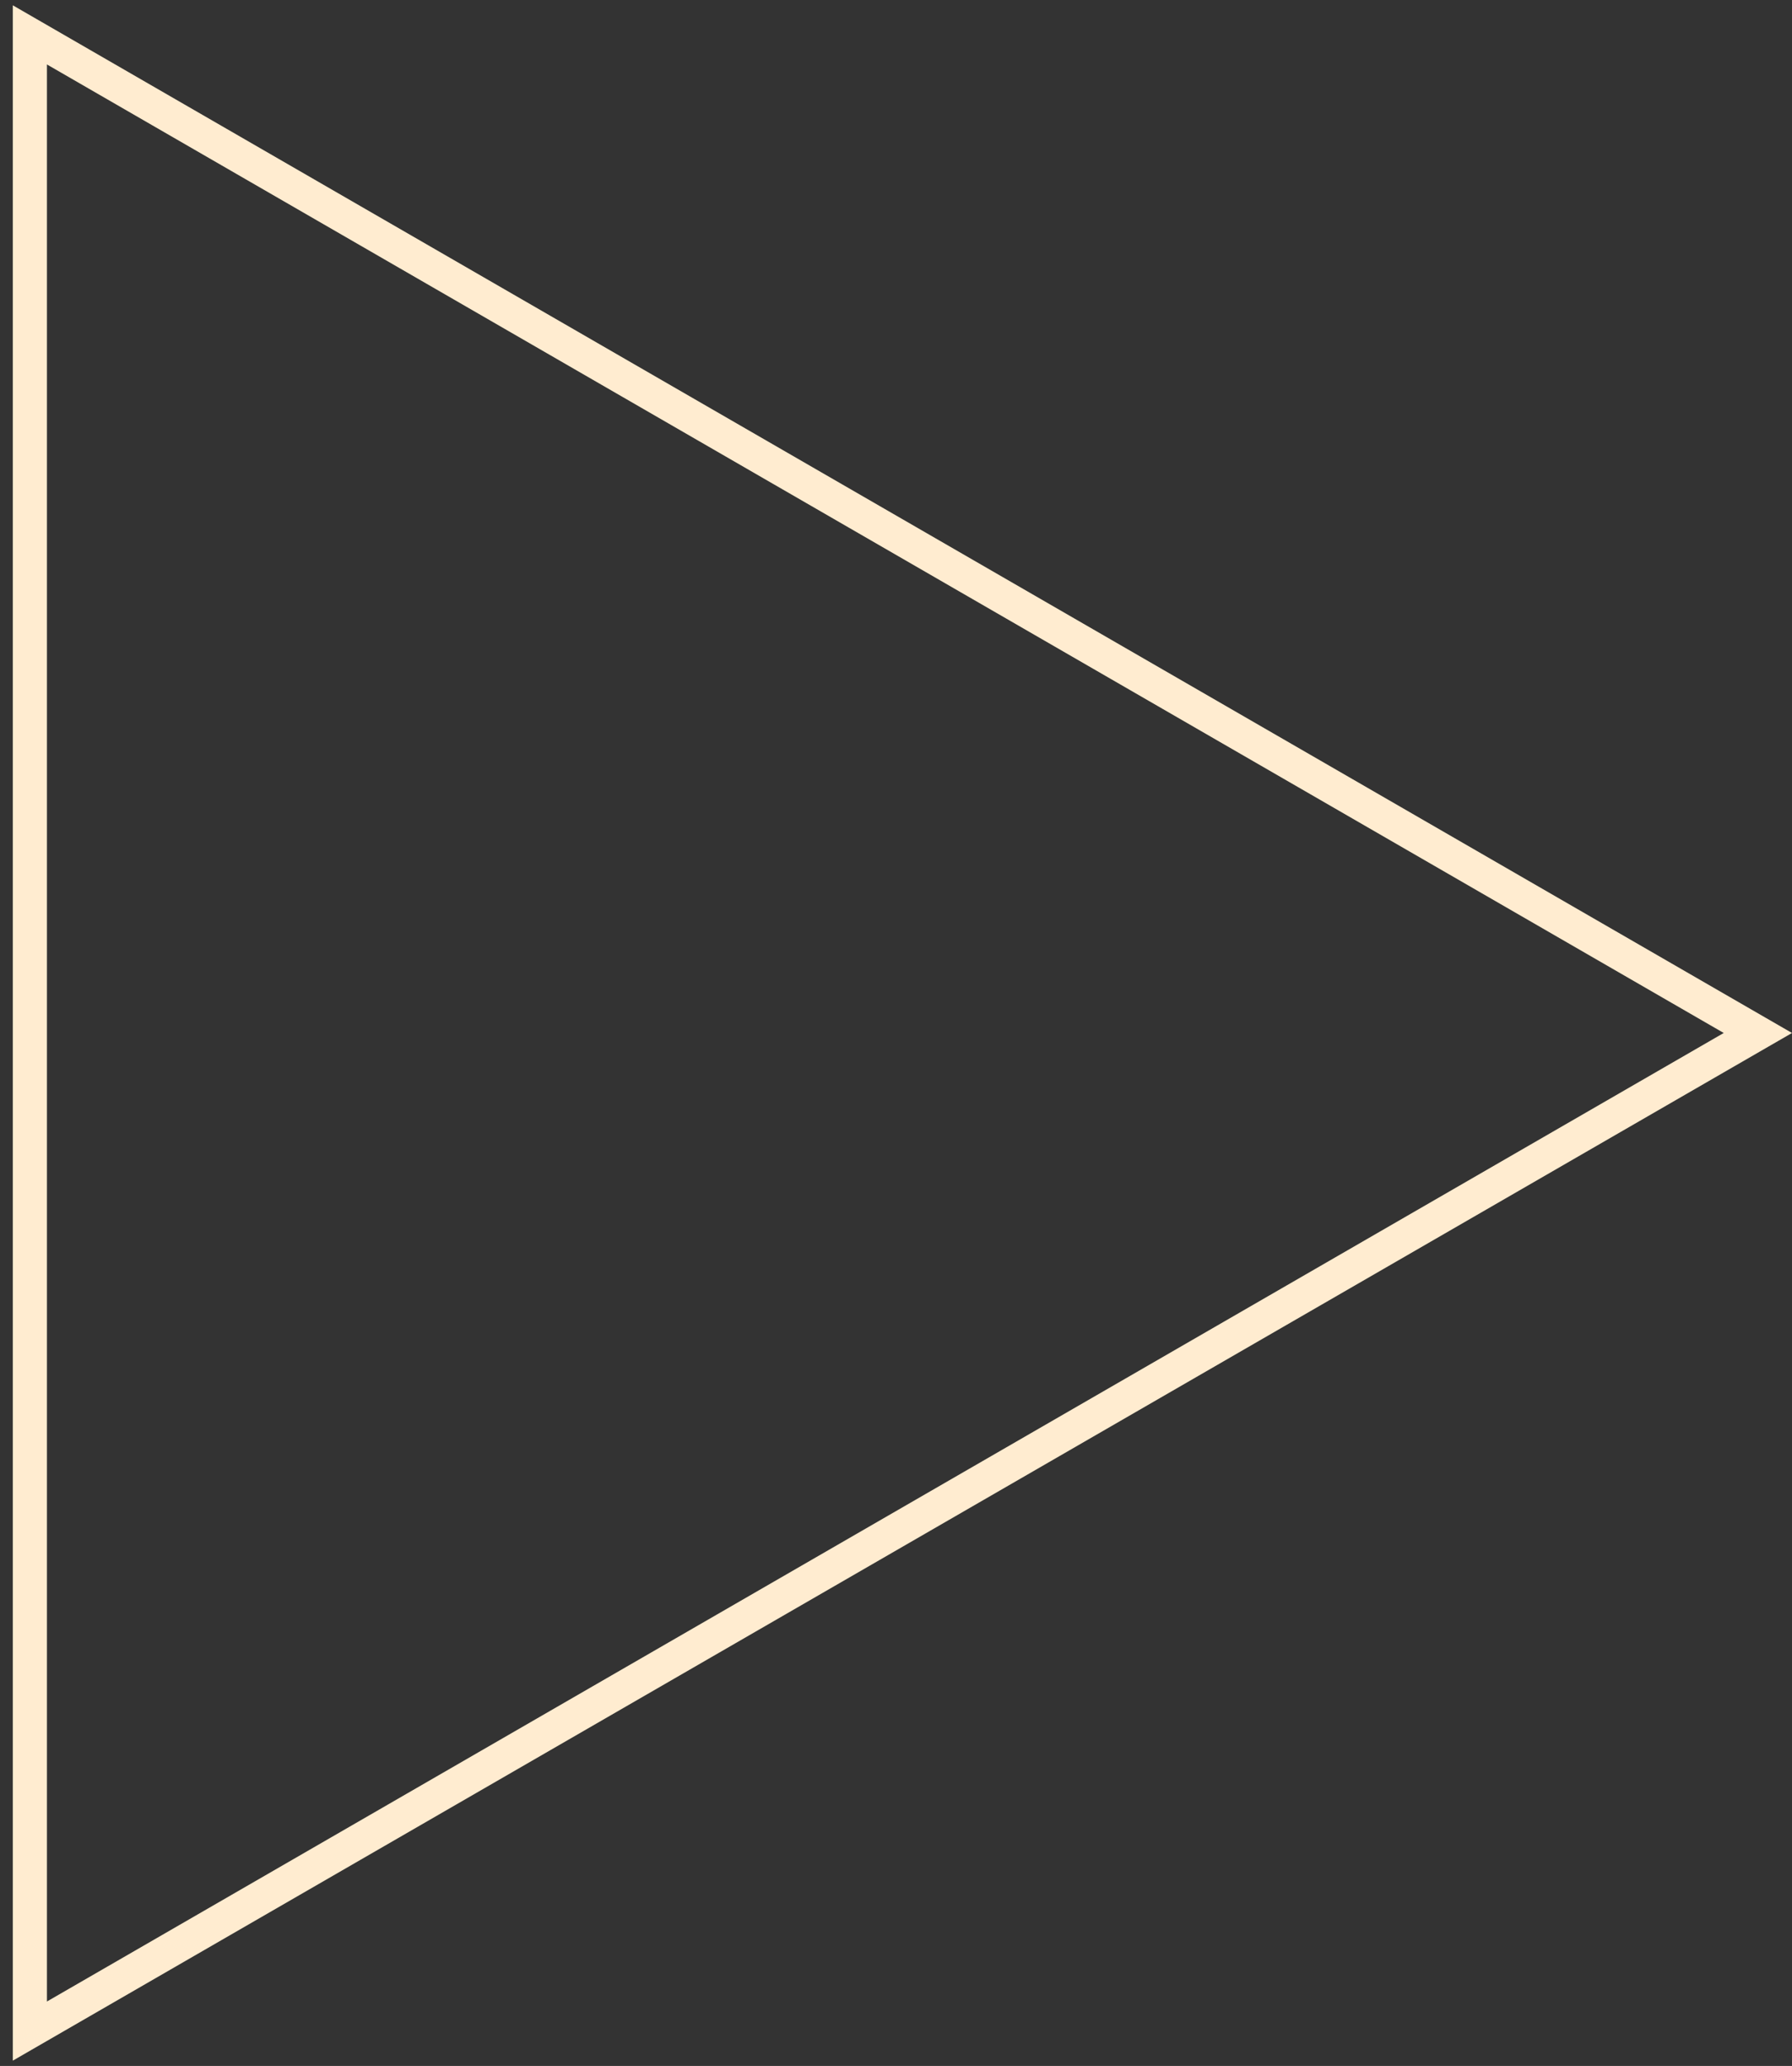 <svg width="105" height="121" viewBox="0 0 105 121" fill="none" xmlns="http://www.w3.org/2000/svg">
<rect x="0" y="0" width="105" height="121" fill="#333333" stroke="none"/>
<path d="M1.75 2.043L103 60.5L1.75 118.957L1.75 2.043Z" stroke="#FFECD0" stroke-width="2"/>
</svg>
